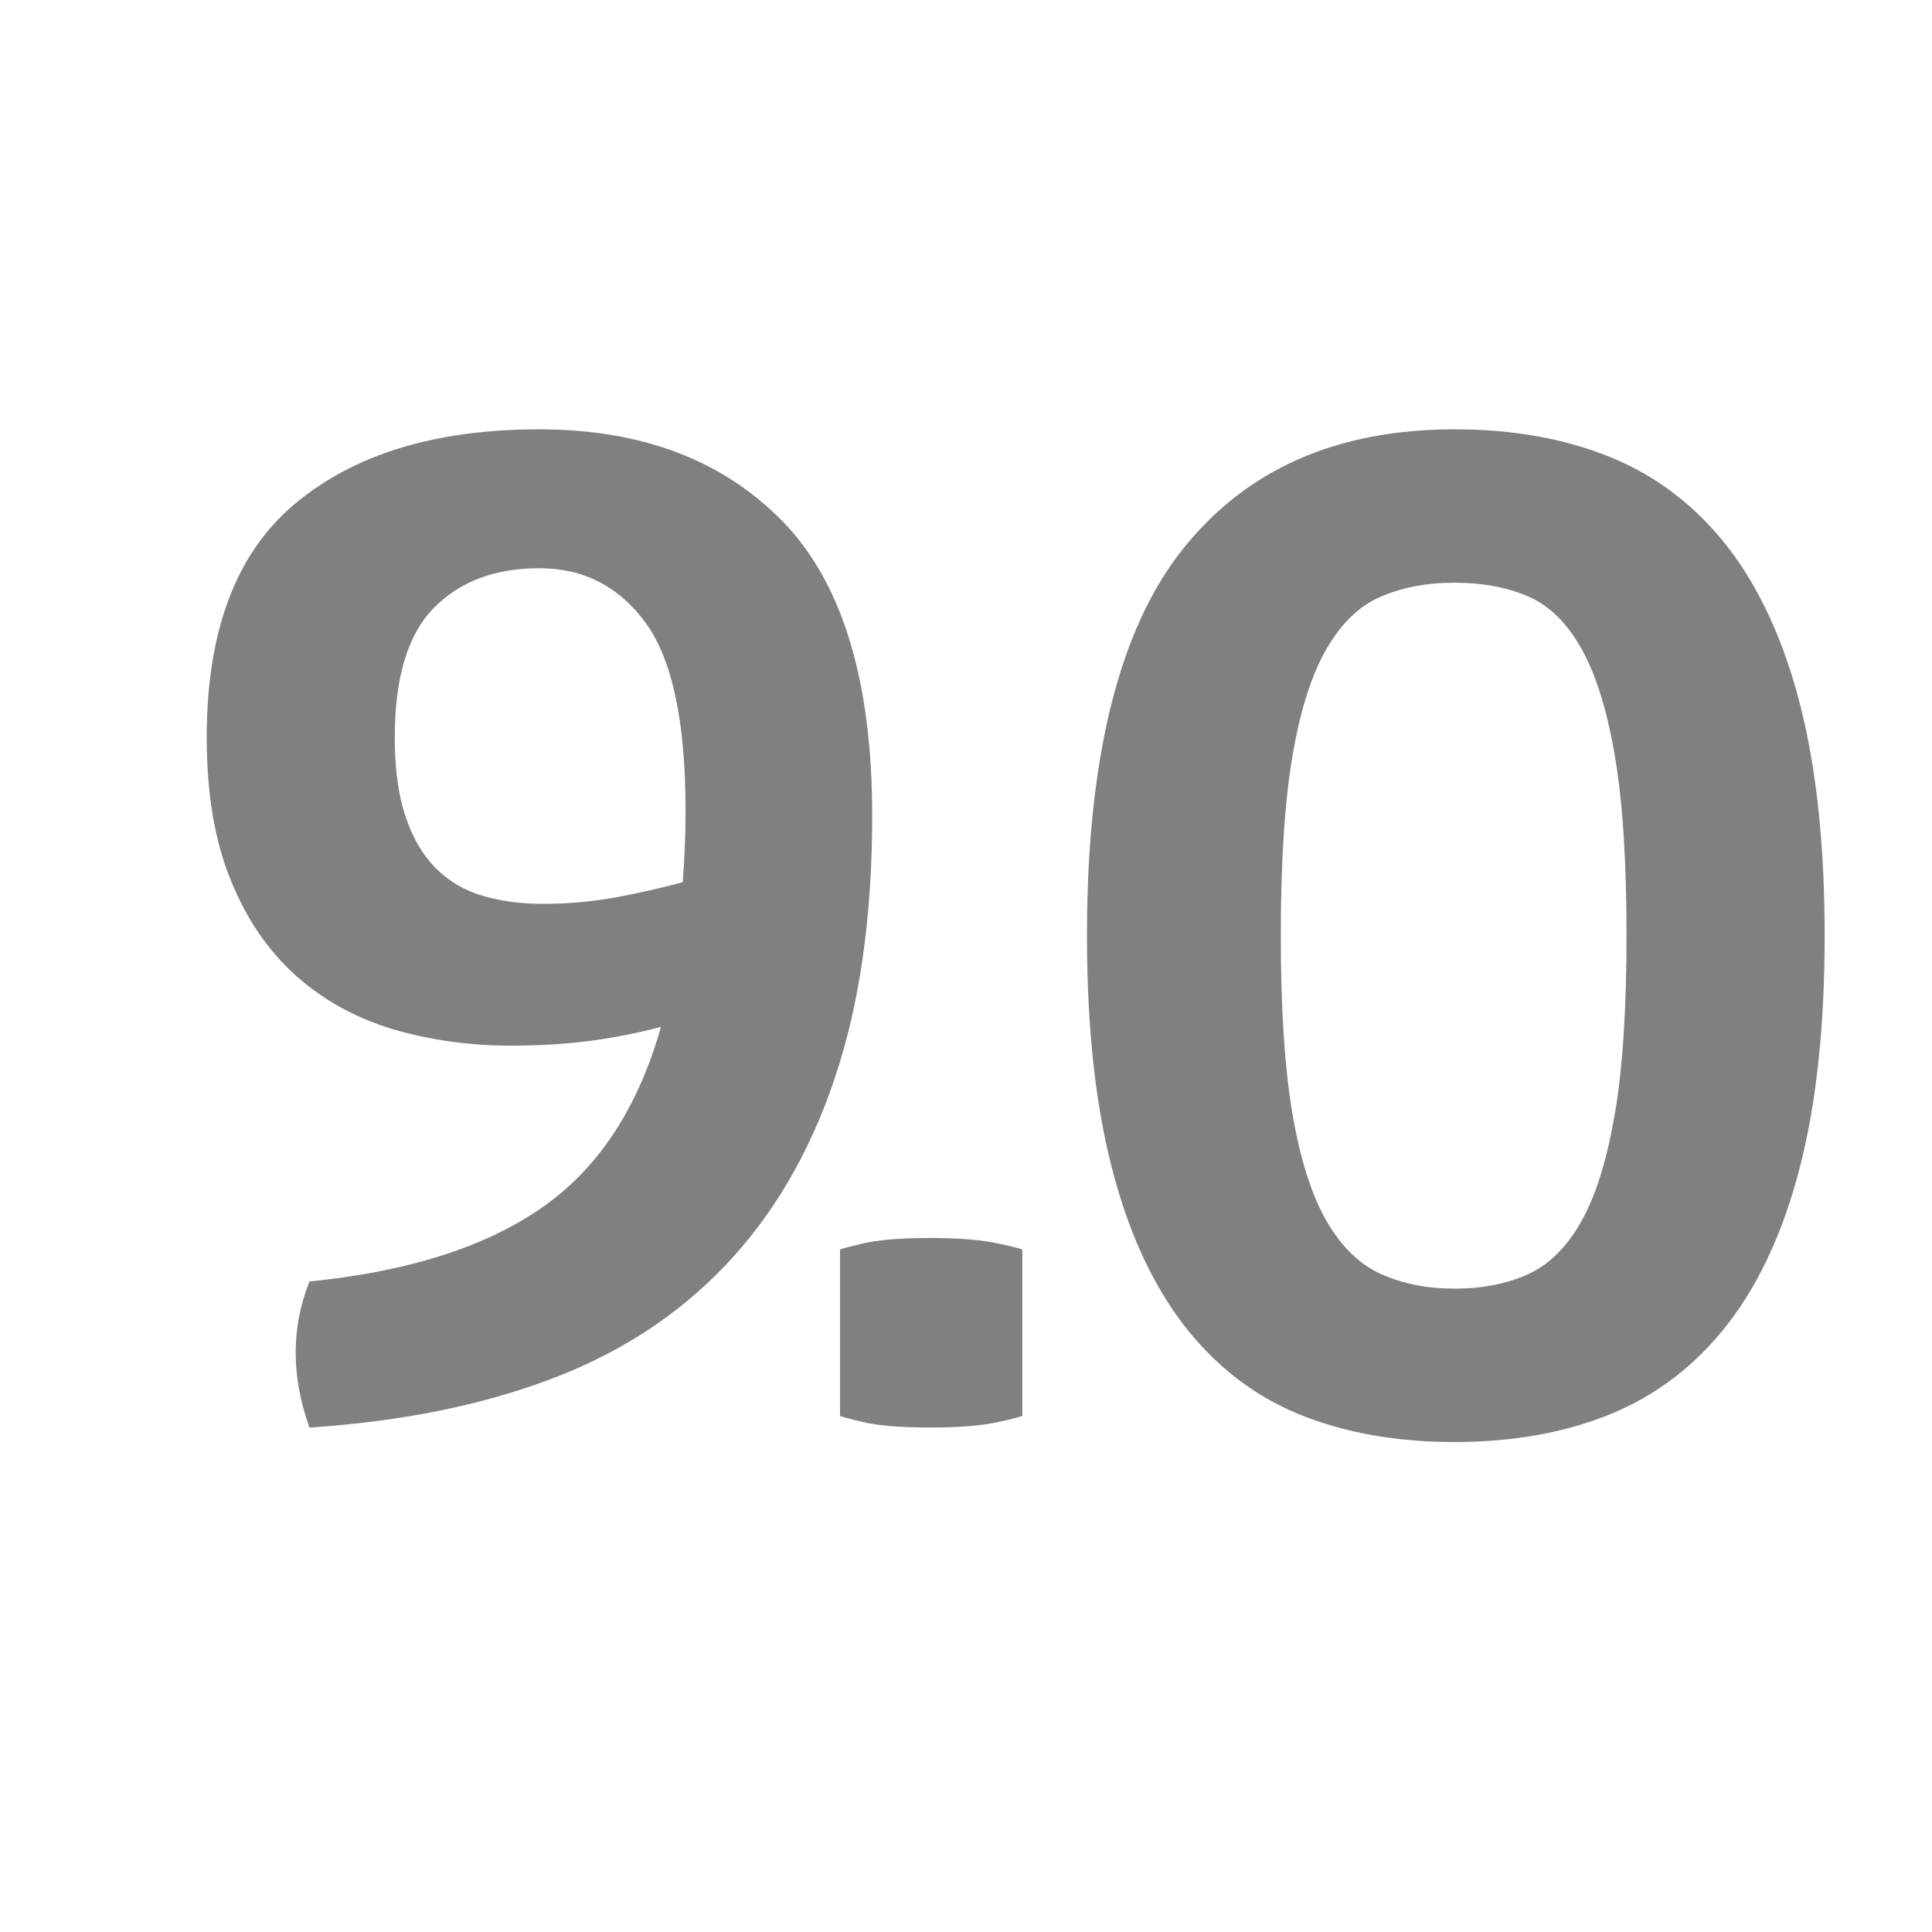 <?xml version="1.0" encoding="utf-8"?>
<!-- Generator: Adobe Illustrator 22.1.0, SVG Export Plug-In . SVG Version: 6.00 Build 0)  -->
<svg version="1.1" id="toolbar" xmlns="http://www.w3.org/2000/svg" xmlns:xlink="http://www.w3.org/1999/xlink" x="0px" y="0px"
	 width="18px" height="18px" viewBox="0 0 18 18" style="enable-background:new 0 0 18 18;" xml:space="preserve">
<style type="text/css">
	.st0{fill:#FFFFFF;}
	.st1{fill:#808080;}
	.st2{fill:#636F80;}
	.st3{fill-rule:evenodd;clip-rule:evenodd;fill:#FFFFFF;}
	.st4{fill-rule:evenodd;clip-rule:evenodd;fill:#808080;}
	.st5{fill-rule:evenodd;clip-rule:evenodd;fill:#636F80;}
	.st6{fill:#F7931E;}
</style>
<g id="type-float_disabled">
	<g>
		<path class="st1" d="M2.883,13.3c-0.171-0.477-0.171-0.93,0-1.361c0.907-0.09,1.626-0.316,2.156-0.681
			c0.53-0.364,0.903-0.928,1.119-1.691C5.96,9.62,5.747,9.663,5.518,9.695c-0.23,0.031-0.483,0.047-0.762,0.047
			c-0.386,0-0.752-0.052-1.099-0.154C3.312,9.483,3.011,9.318,2.755,9.088c-0.257-0.23-0.459-0.526-0.606-0.89
			C2,7.834,1.926,7.392,1.926,6.87c0-0.997,0.276-1.724,0.829-2.182C3.308,4.228,4.064,4,5.025,4C5.978,4,6.732,4.286,7.29,4.856
			c0.557,0.57,0.836,1.485,0.836,2.743c0,0.943-0.117,1.761-0.351,2.453c-0.233,0.692-0.573,1.271-1.018,1.738
			c-0.445,0.468-0.993,0.823-1.645,1.066C4.462,13.098,3.719,13.246,2.883,13.3z M3.678,6.87c0,0.297,0.034,0.544,0.102,0.742
			C3.847,7.81,3.94,7.969,4.062,8.091C4.184,8.212,4.329,8.297,4.5,8.347c0.171,0.049,0.354,0.074,0.553,0.074
			c0.251,0,0.492-0.023,0.721-0.067c0.23-0.045,0.425-0.09,0.587-0.135C6.369,8.111,6.376,8.003,6.38,7.894
			c0.005-0.107,0.007-0.224,0.007-0.35c0-0.818-0.123-1.397-0.37-1.739C5.769,5.465,5.438,5.294,5.025,5.294
			c-0.413,0-0.741,0.123-0.983,0.37C3.799,5.911,3.678,6.314,3.678,6.87z"/>
		<path class="st1" d="M9.524,13.192c-0.054,0.018-0.126,0.036-0.216,0.054c-0.071,0.018-0.161,0.031-0.27,0.04
			C8.932,13.295,8.811,13.3,8.676,13.3c-0.153,0-0.281-0.005-0.385-0.014c-0.104-0.009-0.19-0.022-0.263-0.04
			c-0.081-0.018-0.148-0.036-0.202-0.054v-1.551c0.054-0.018,0.121-0.035,0.202-0.053c0.072-0.018,0.159-0.031,0.263-0.04
			c0.103-0.009,0.231-0.014,0.385-0.014c0.135,0,0.256,0.005,0.363,0.014c0.108,0.009,0.198,0.022,0.27,0.04
			c0.09,0.018,0.162,0.036,0.216,0.053V13.192z"/>
		<path class="st1" d="M13.55,13.435c-0.548,0-1.033-0.088-1.456-0.262c-0.422-0.176-0.779-0.454-1.071-0.836
			c-0.292-0.382-0.515-0.871-0.667-1.469c-0.153-0.597-0.229-1.314-0.229-2.15c0-1.653,0.297-2.852,0.89-3.598
			C11.609,4.373,12.453,4,13.55,4c0.548,0,1.035,0.087,1.463,0.263c0.426,0.175,0.788,0.454,1.085,0.835
			c0.296,0.383,0.521,0.872,0.674,1.47C16.924,7.165,17,7.882,17,8.717c0,0.836-0.076,1.553-0.229,2.15
			c-0.153,0.598-0.378,1.087-0.674,1.469c-0.297,0.382-0.659,0.66-1.085,0.836C14.585,13.347,14.098,13.435,13.55,13.435z
			 M13.55,5.429c-0.252,0-0.479,0.042-0.681,0.128c-0.202,0.085-0.373,0.249-0.512,0.492c-0.14,0.242-0.245,0.577-0.317,1.004
			c-0.072,0.427-0.107,0.982-0.107,1.664c0,0.674,0.035,1.225,0.107,1.651c0.072,0.427,0.178,0.762,0.317,1.004
			c0.139,0.243,0.31,0.409,0.512,0.499c0.202,0.09,0.429,0.135,0.681,0.135c0.261,0,0.489-0.045,0.688-0.135
			c0.197-0.09,0.364-0.256,0.499-0.499c0.135-0.242,0.237-0.577,0.31-1.004c0.072-0.427,0.107-0.978,0.107-1.651
			c0-0.682-0.035-1.237-0.107-1.664s-0.175-0.762-0.31-1.004c-0.135-0.243-0.302-0.407-0.499-0.492
			C14.039,5.471,13.811,5.429,13.55,5.429z"/>
	</g>
</g>
</svg>
